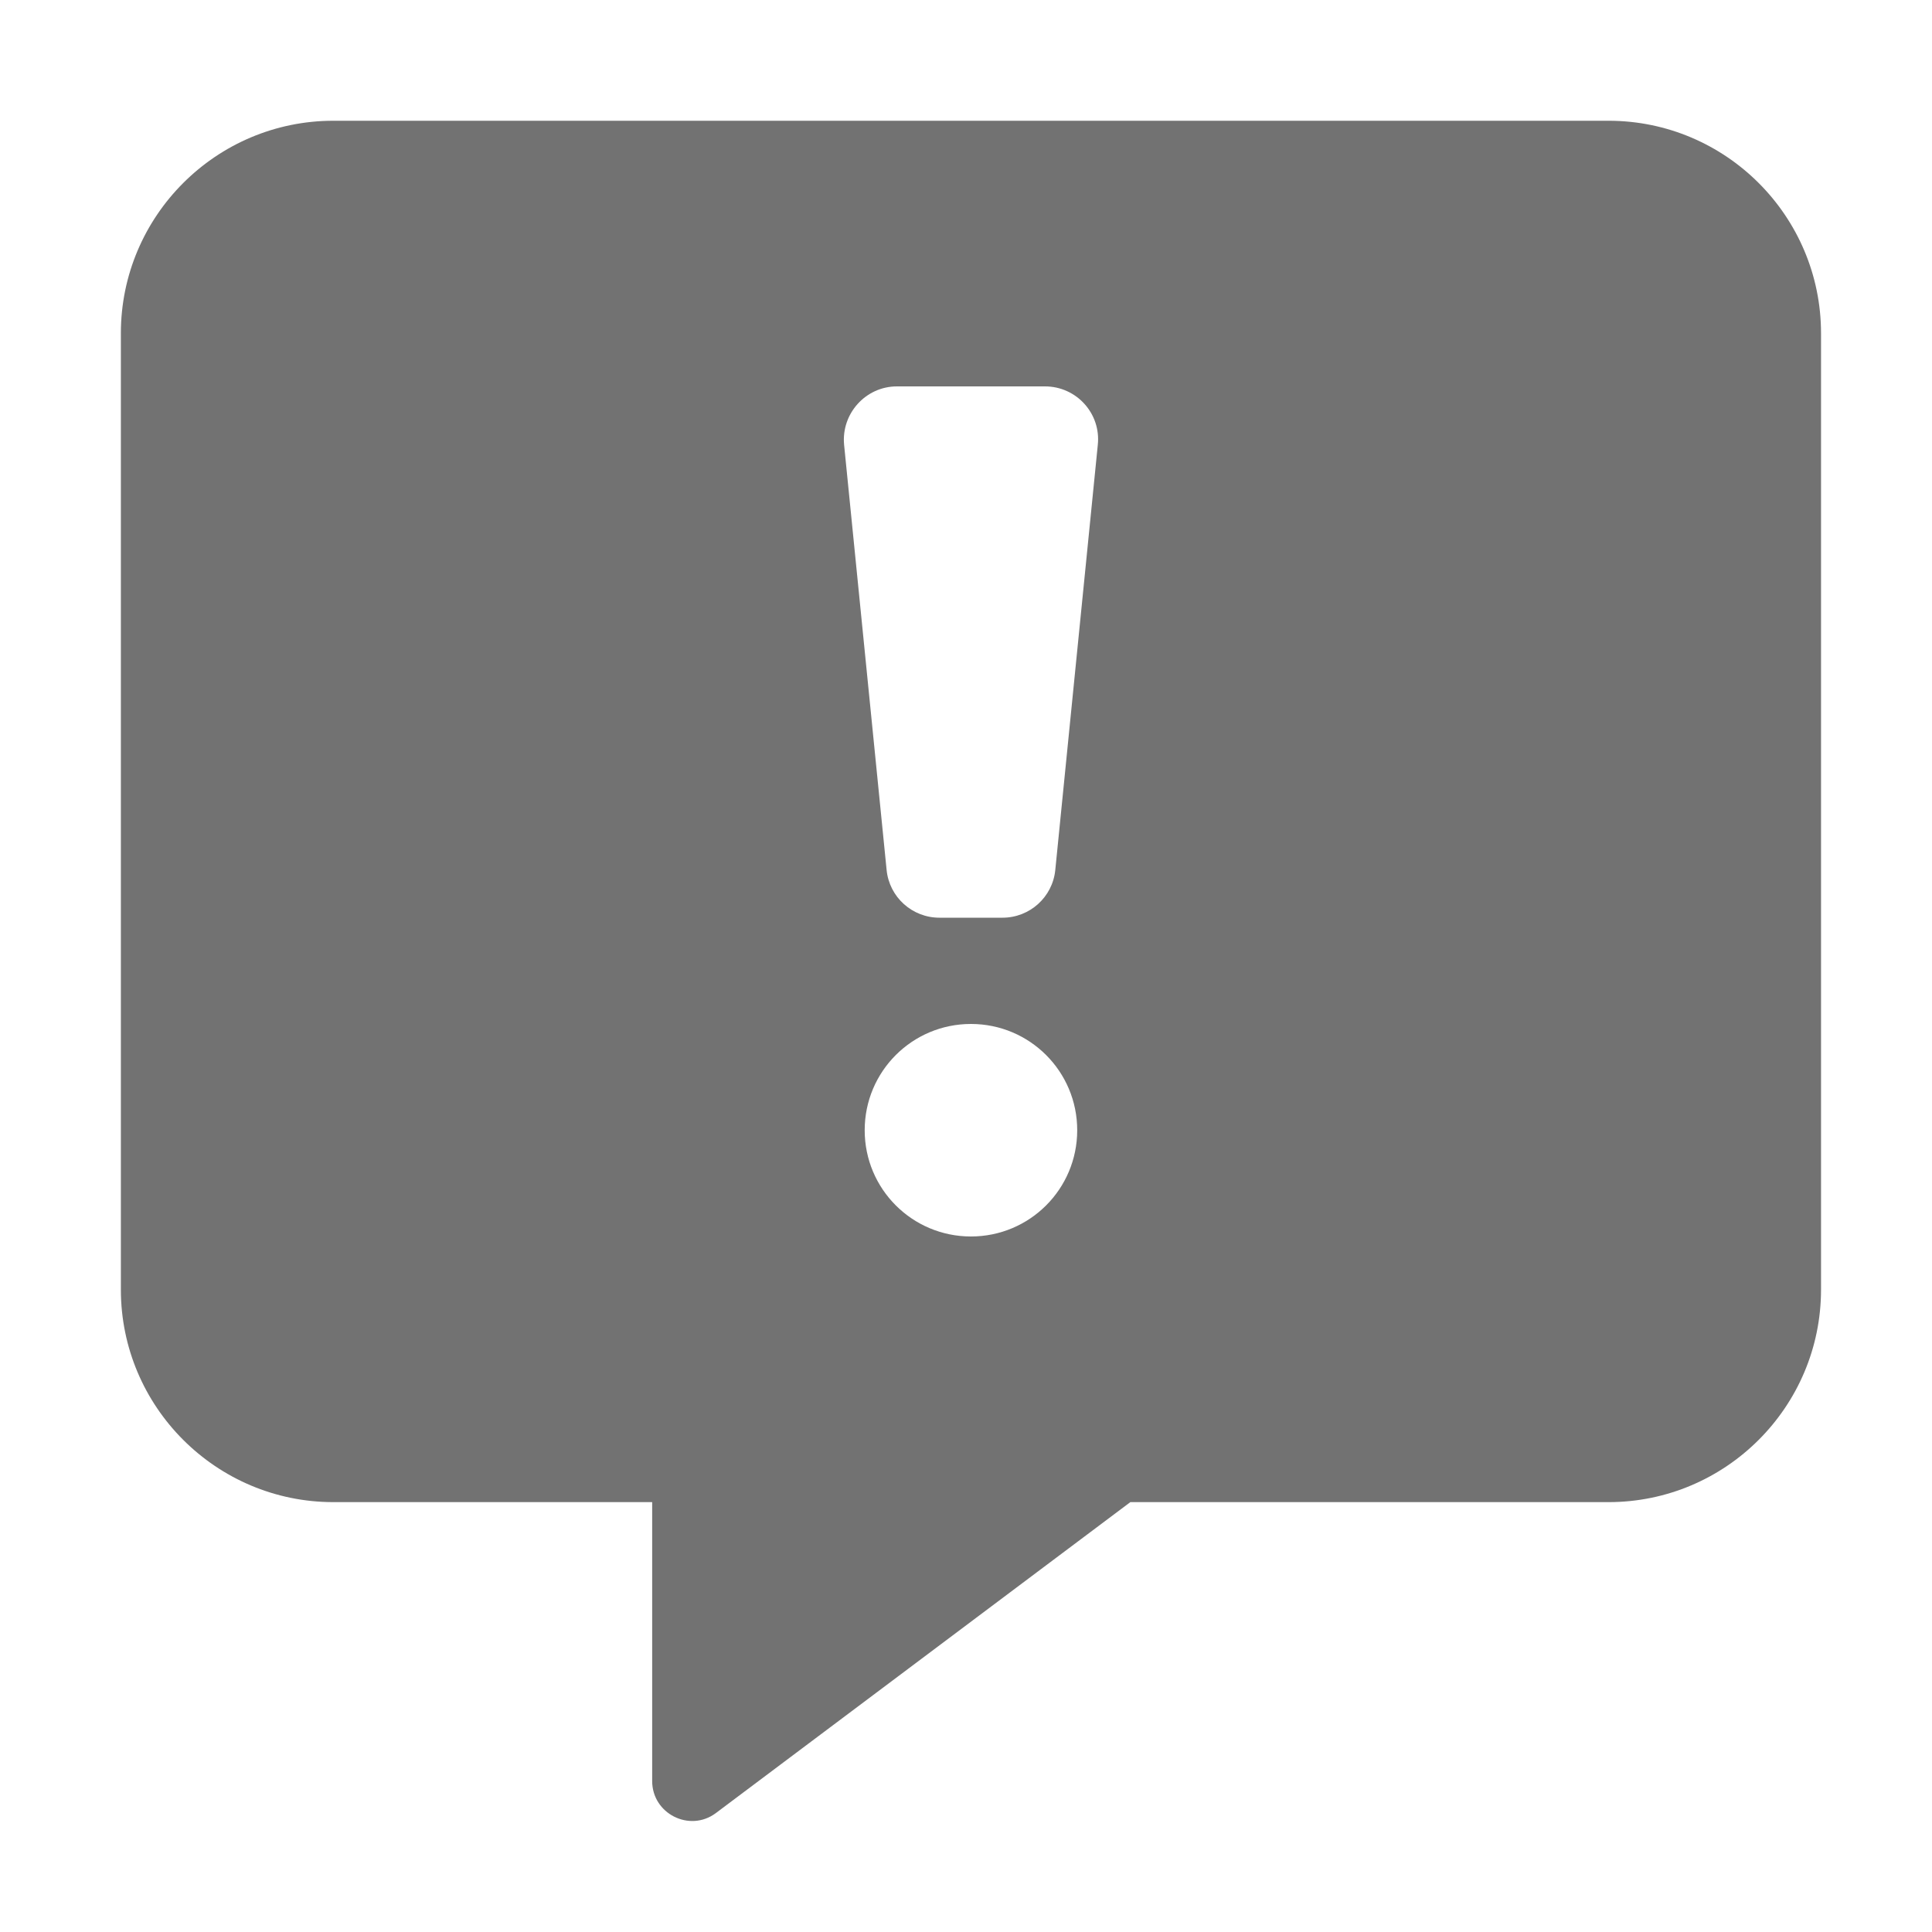 ﻿<?xml version='1.0' encoding='UTF-8'?>
<svg viewBox="-2.002 -2 32 31.997" xmlns="http://www.w3.org/2000/svg">
  <g transform="matrix(0.055, 0, 0, 0.055, 0, 0)">
    <path d="M448, 0L64, 0C28.7, 0 0, 28.7 0, 64L0, 352C0, 387.3 28.7, 416 64, 416L160, 416L160, 500C160, 509.8 171.2, 515.5 179.1, 509.7L304, 416L448, 416C483.3, 416 512, 387.3 512, 352L512, 64C512, 28.7 483.3, 0 448, 0zM256, 336C238.3, 336 224, 321.7 224, 304C224, 286.3 238.3, 272 256, 272C273.7, 272 288, 286.3 288, 304C288, 321.7 273.7, 336 256, 336zM281.4, 225.6C280.6, 233.8 273.7, 240 265.5, 240L246.5, 240C238.3, 240 231.4, 233.8 230.6, 225.6L217.8, 97.6C216.9, 88.2 224.3, 80 233.7, 80L278.3, 80C287.8, 80 295.2, 88.2 294.2, 97.6L281.4, 225.6z" fill="#727272" fill-opacity="1" class="Black" />
  </g>
</svg>
